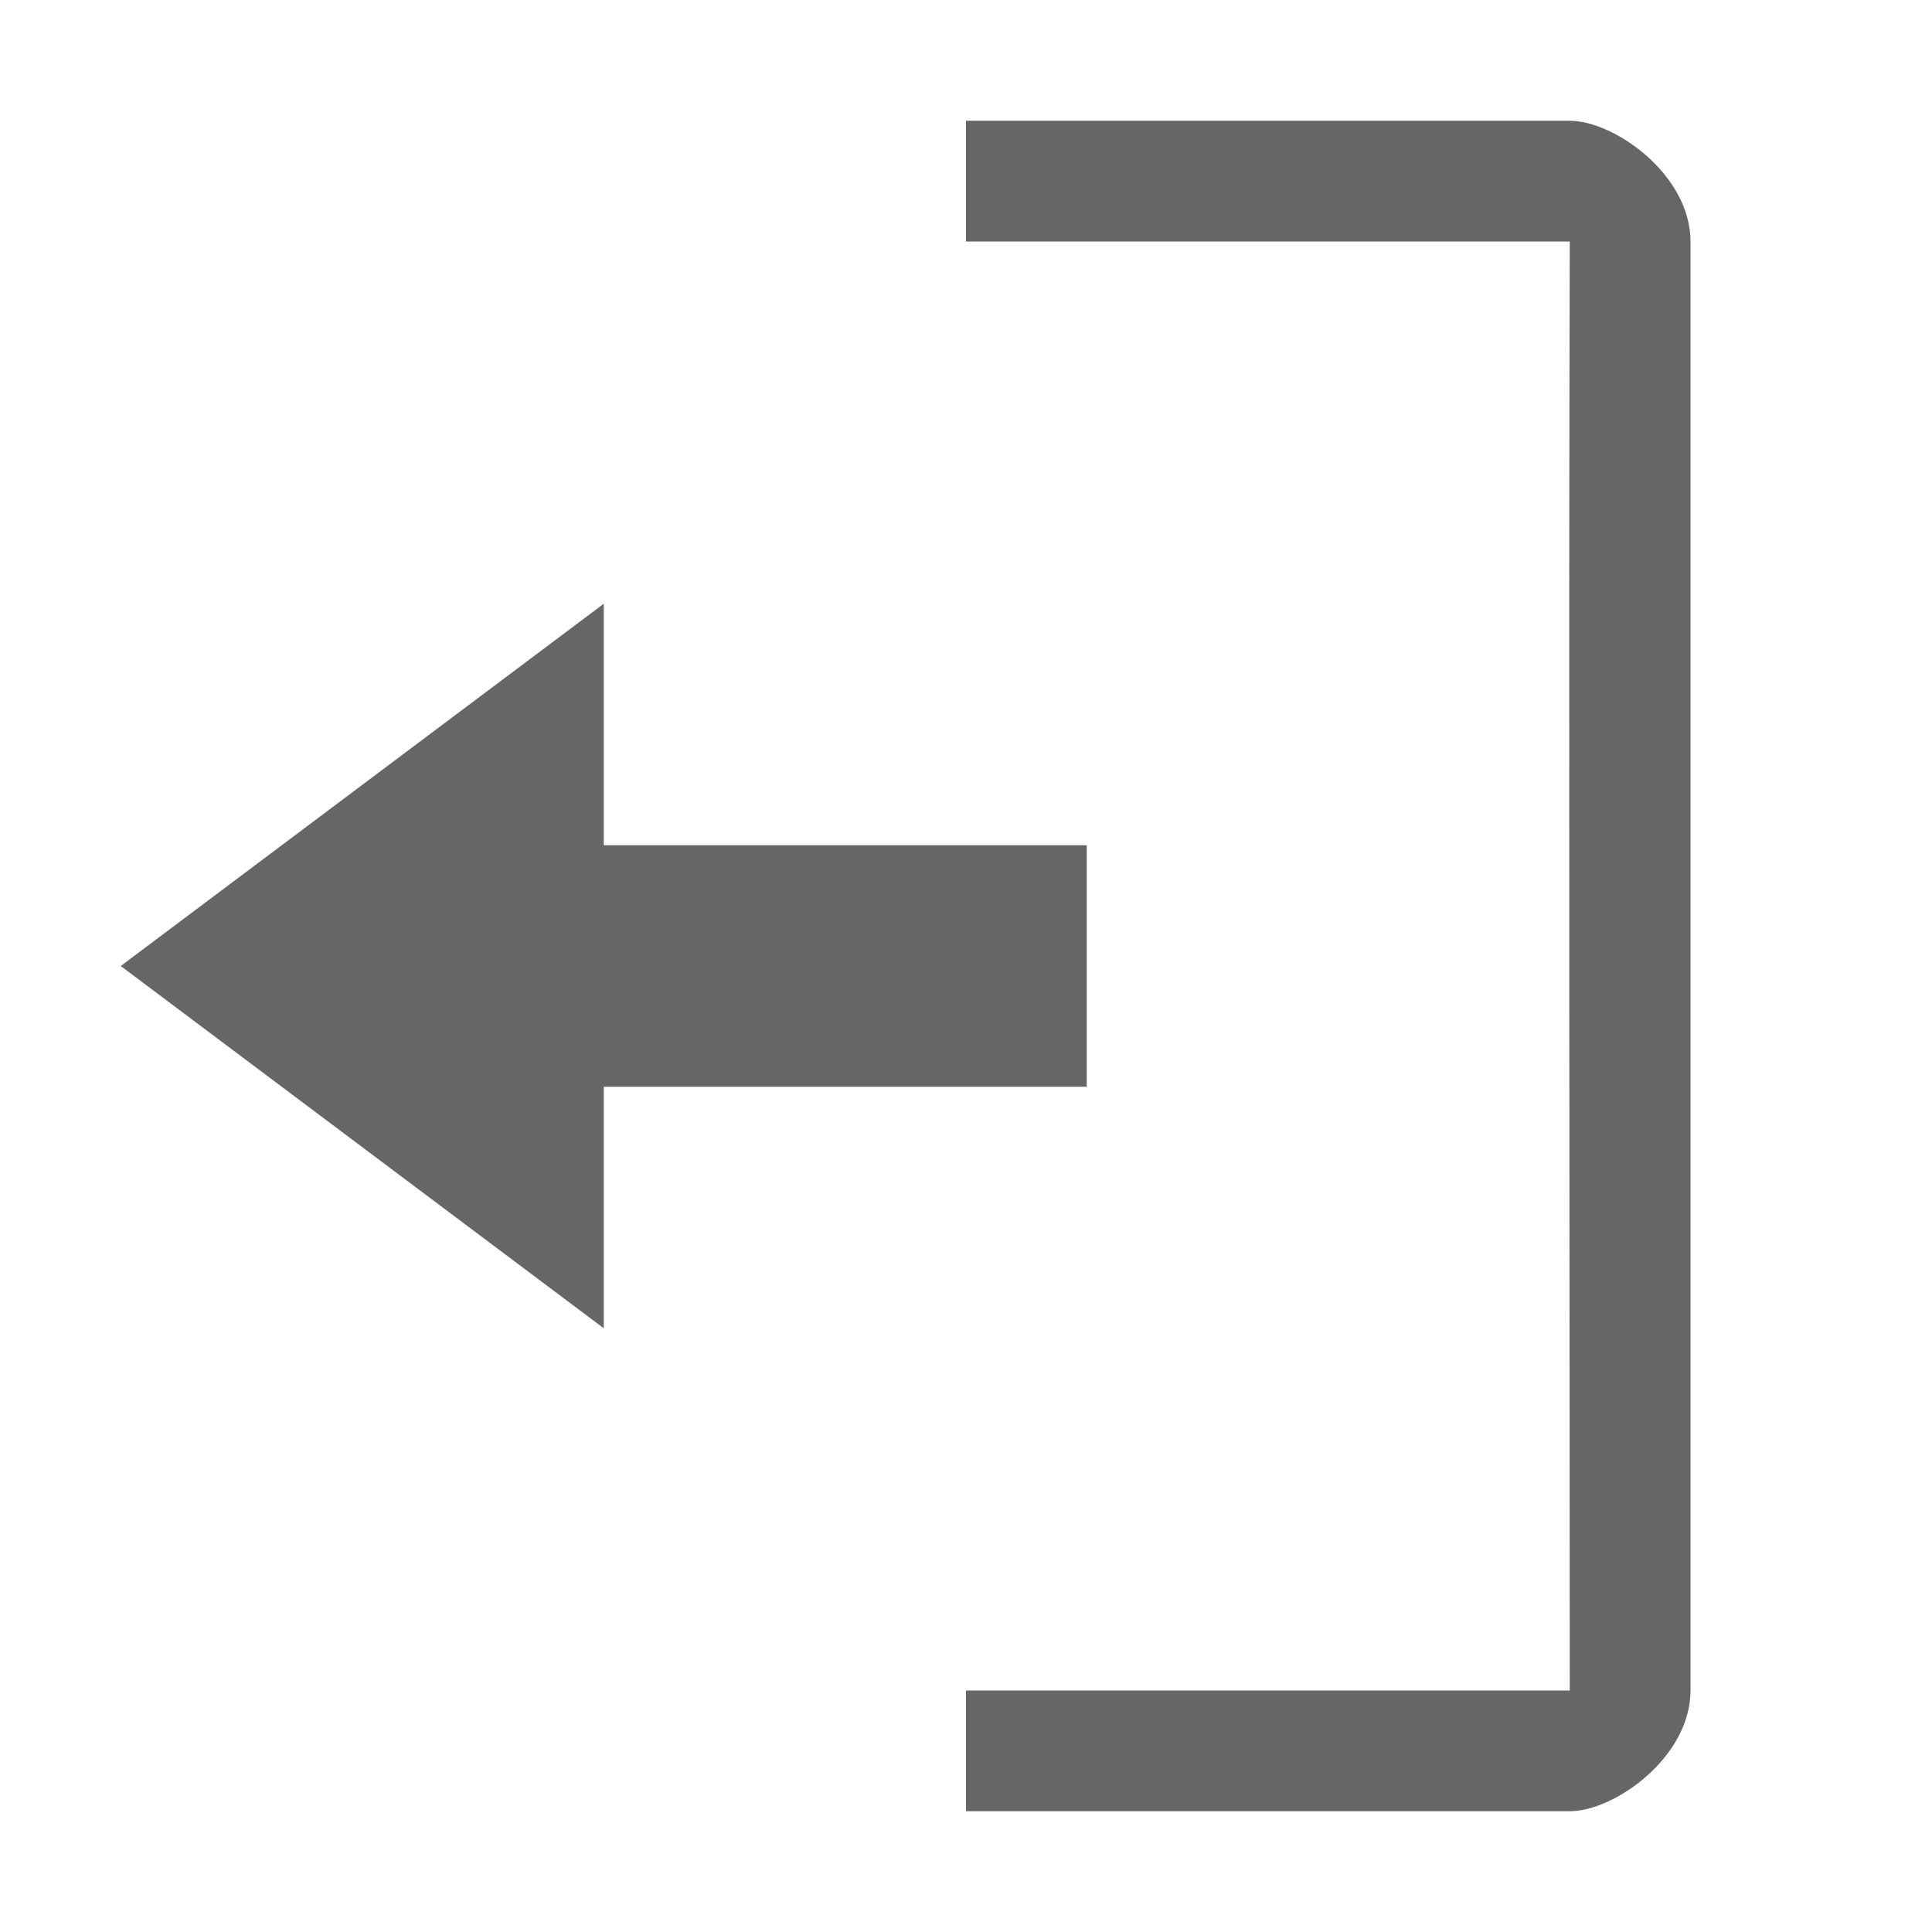 <?xml version="1.0" encoding="UTF-8" standalone="no"?>
<svg
   xmlns:dc="http://purl.org/dc/elements/1.1/"
   xmlns:cc="http://creativecommons.org/ns#"
   xmlns:rdf="http://www.w3.org/1999/02/22-rdf-syntax-ns#"
   xmlns:svg="http://www.w3.org/2000/svg"
   xmlns="http://www.w3.org/2000/svg"
   id="svg8"
   version="1.1"
   width="16"
   height="16">
  <defs
     id="defs12" />
  <path
     d="m 13,1 c 0.369,0 1,0.446 1,1 v 12 c 0,0.554 -0.631,1 -1,1 H 8 v -1 h 5 c 0,-3 -0.01,-8.34 0,-12 H 8 V 1 Z"
     overflow="visible"
     style="color:#bebebe;overflow:visible;fill:#666666;fill-opacity:1;stroke-width:1;marker:none"
     id="path4" />
  <path
     id="path825"
     d="M 5,5 1,8 5,11 V 9 H 9 V 7 H 5 Z"
     style="fill:#666666;fill-opacity:1;stroke:none;stroke-width:1px;stroke-linecap:butt;stroke-linejoin:miter;stroke-opacity:1" />
</svg>
